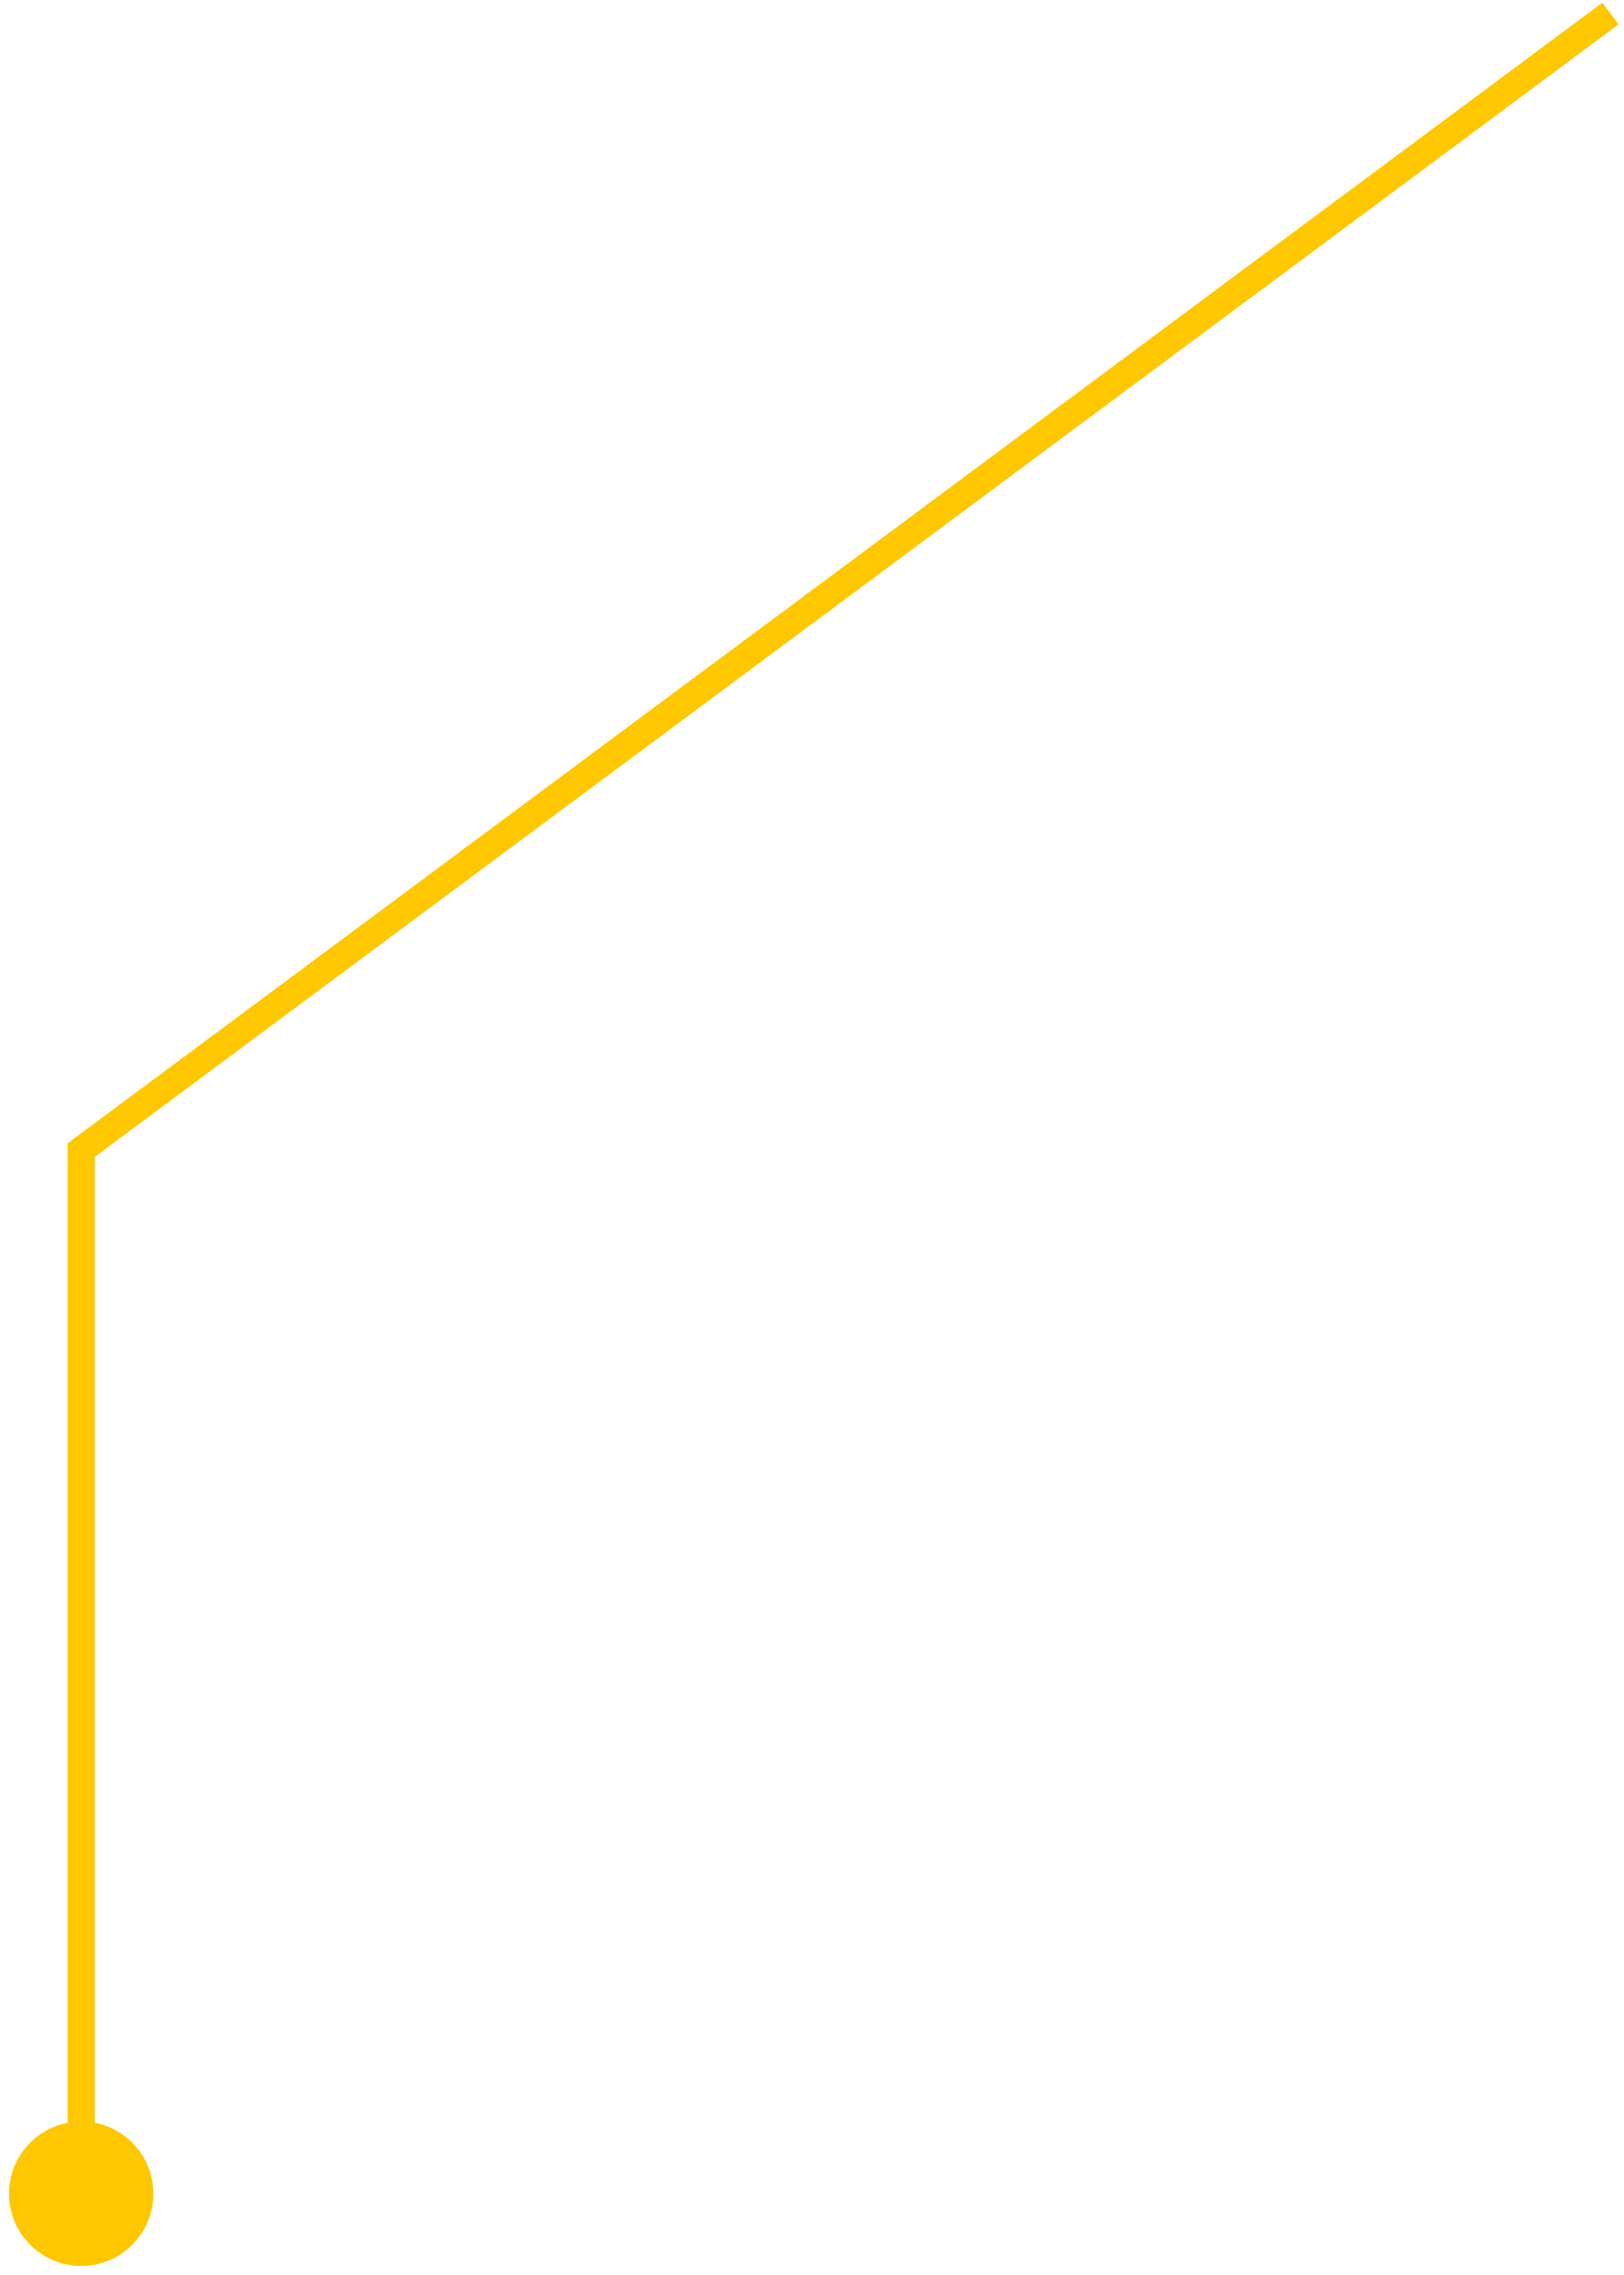 <svg width="120" height="168" viewBox="0 0 120 168" fill="none" xmlns="http://www.w3.org/2000/svg">
<path d="M0.667 162C0.667 164.946 3.054 167.333 6 167.333C8.946 167.333 11.333 164.946 11.333 162C11.333 159.054 8.946 156.667 6 156.667C3.054 156.667 0.667 159.054 0.667 162ZM6 84.931L5.404 84.128L5 84.428V84.931H6ZM7 162V84.931H5V162H7ZM6.596 85.734L119.596 1.803L118.404 0.197L5.404 84.128L6.596 85.734Z" fill="#FFC700"/>
</svg>
